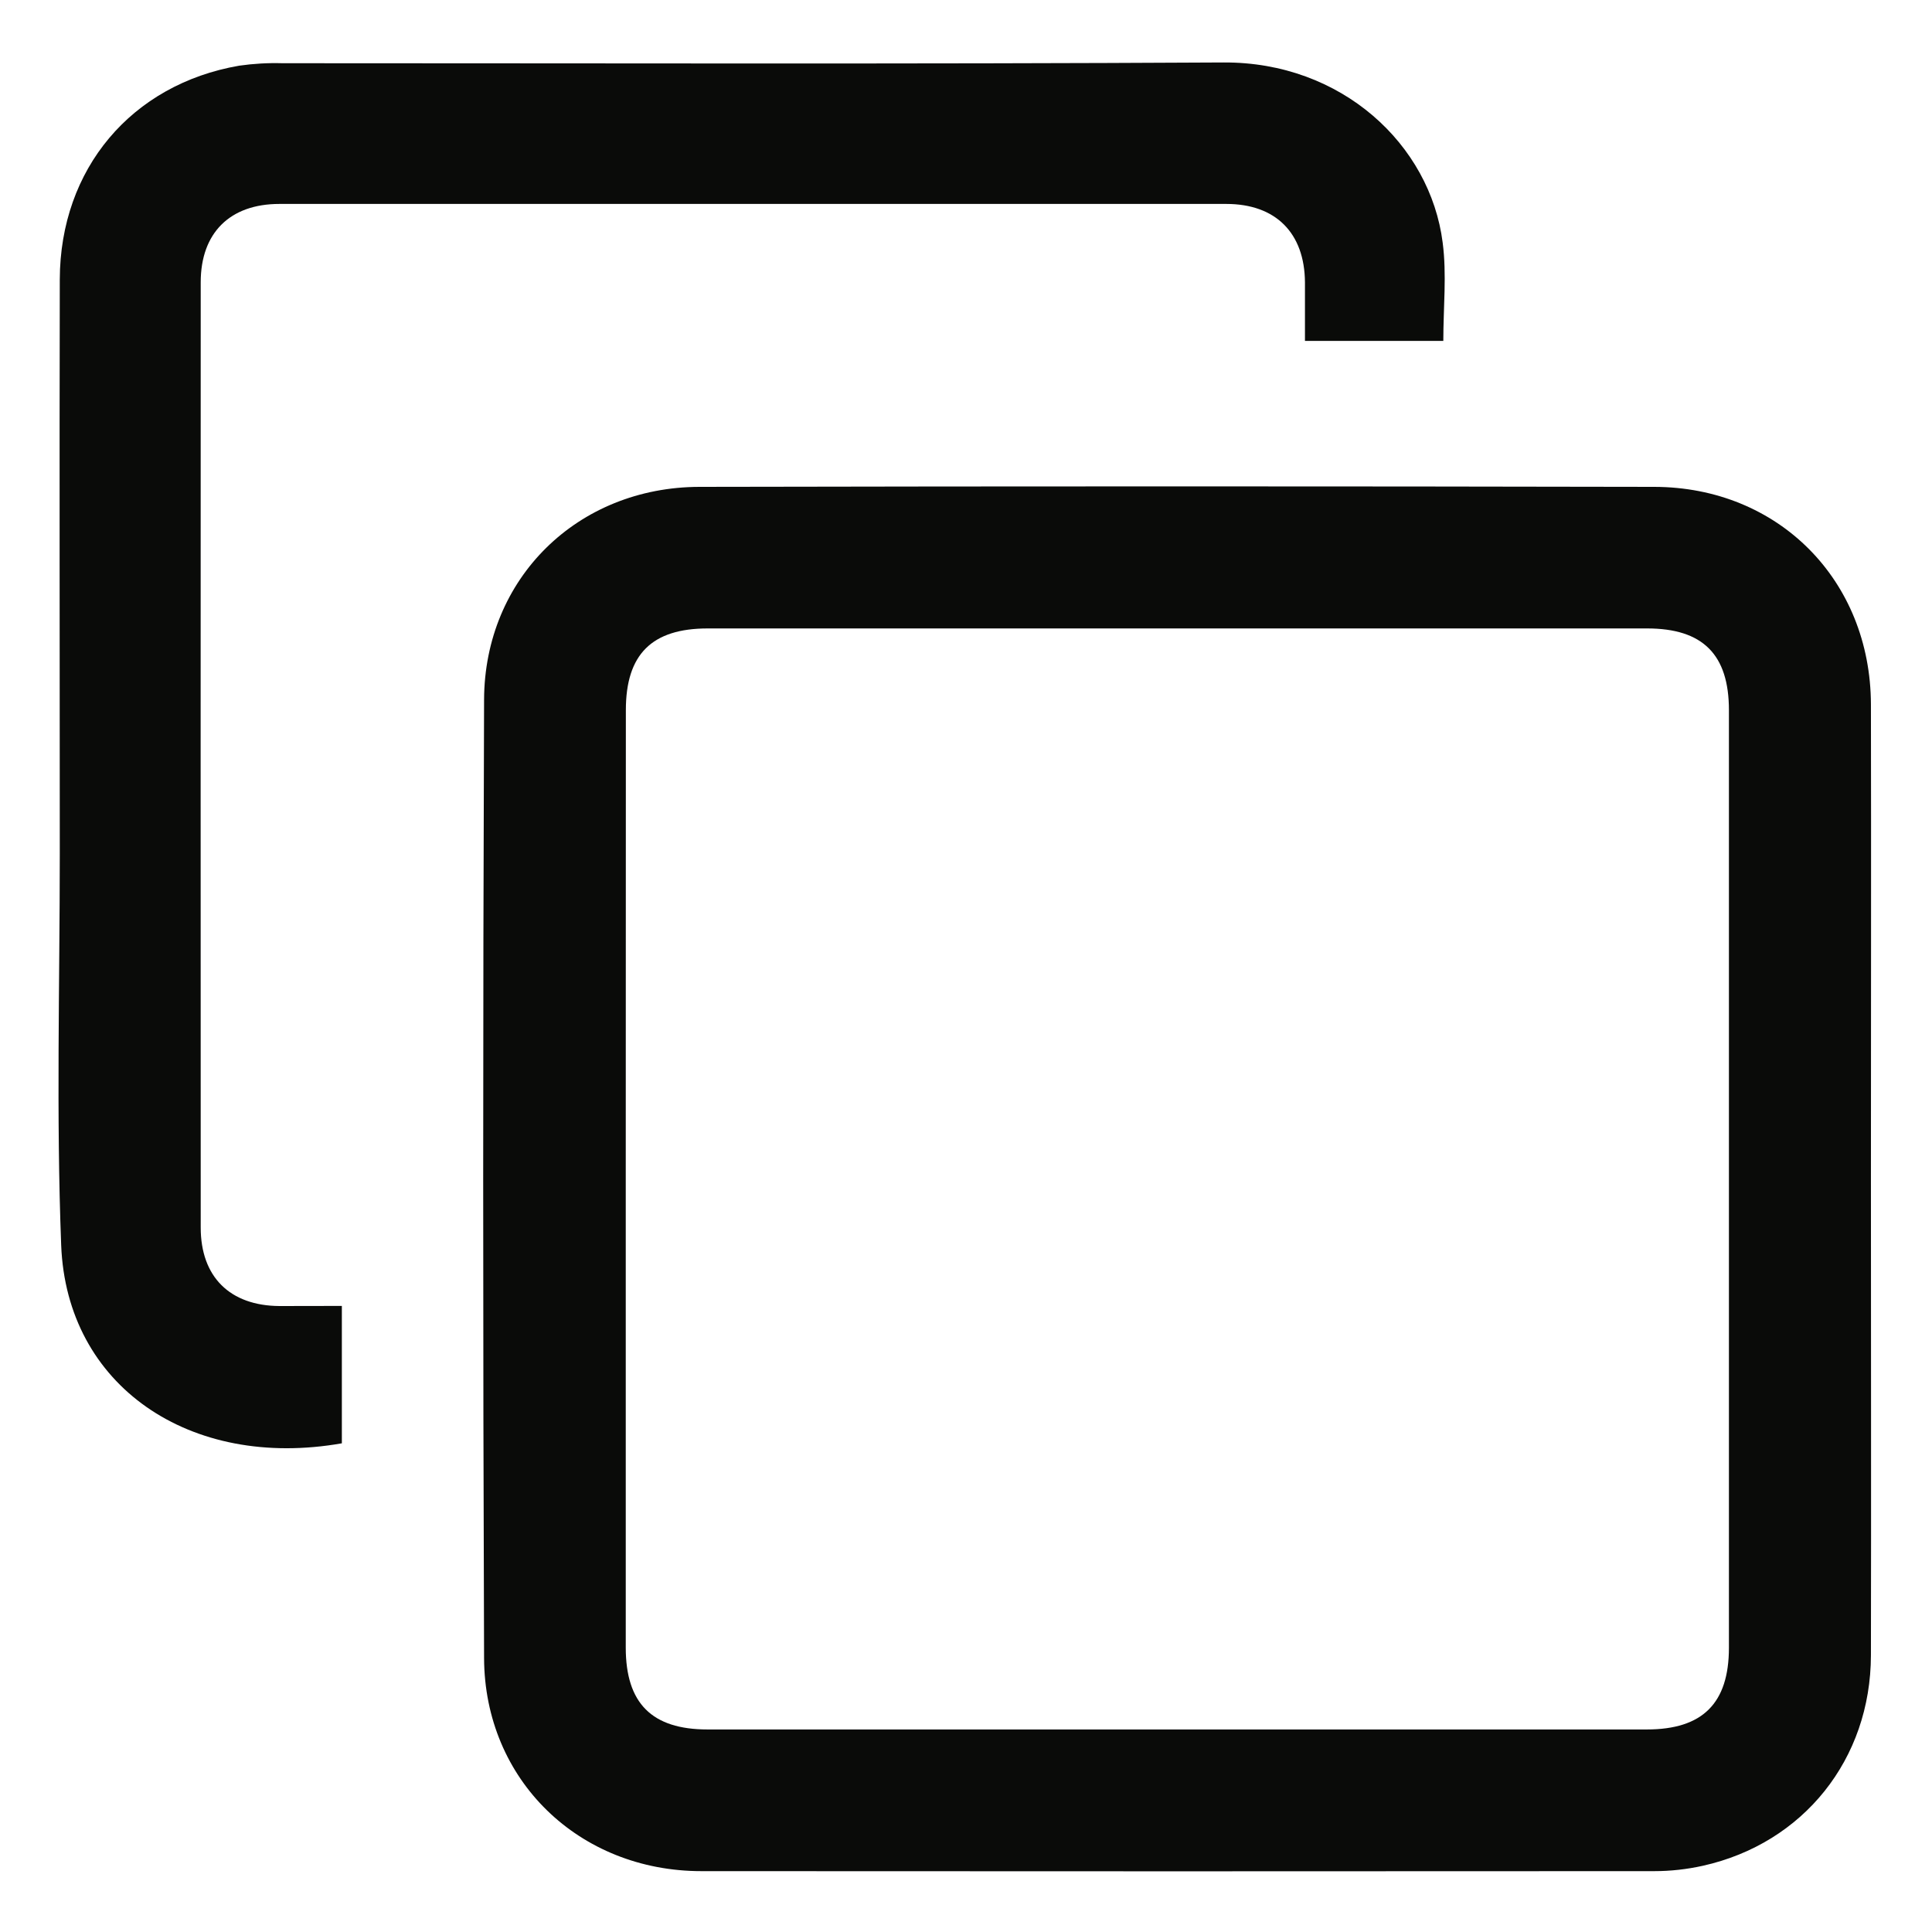 <svg width="18" height="18" viewBox="0 0 18 18" fill="none" xmlns="http://www.w3.org/2000/svg">
<g clip-path="url(#clip0_34418_3309)">
<path d="M17.431 10.983C17.431 12.463 17.434 13.943 17.431 15.422C17.429 16.391 16.802 17.174 15.865 17.383C15.716 17.416 15.564 17.433 15.412 17.433C12.453 17.435 9.494 17.435 6.535 17.433C5.395 17.433 4.514 16.585 4.51 15.448C4.499 12.472 4.499 9.495 4.51 6.519C4.514 5.387 5.382 4.538 6.517 4.536C9.482 4.53 12.447 4.53 15.412 4.536C16.57 4.538 17.428 5.406 17.431 6.563C17.434 8.036 17.431 9.51 17.431 10.983ZM5.83 10.965C5.83 12.427 5.83 13.888 5.83 15.35C5.83 15.869 6.073 16.113 6.592 16.113C9.509 16.113 12.426 16.113 15.343 16.113C15.863 16.113 16.108 15.869 16.108 15.351C16.108 12.44 16.108 9.528 16.108 6.617C16.108 6.098 15.865 5.855 15.346 5.855C12.429 5.855 9.511 5.855 6.594 5.855C6.073 5.855 5.831 6.096 5.831 6.616C5.83 8.066 5.83 9.515 5.83 10.965Z" fill="#0A0B09"/>
<path d="M3.185 12.167V13.447C1.768 13.696 0.62 12.911 0.57 11.601C0.523 10.387 0.557 9.169 0.557 7.953C0.557 6.17 0.553 4.386 0.557 2.603C0.56 1.573 1.224 0.786 2.228 0.612C2.361 0.593 2.496 0.585 2.631 0.589C5.554 0.589 8.477 0.598 11.4 0.582C12.5 0.576 13.325 1.347 13.441 2.26C13.48 2.557 13.447 2.863 13.447 3.176H12.158C12.158 2.989 12.158 2.81 12.158 2.631C12.155 2.171 11.886 1.9 11.425 1.9C8.484 1.9 5.543 1.9 2.603 1.9C2.142 1.9 1.87 2.17 1.87 2.63C1.869 5.566 1.869 8.501 1.87 11.437C1.87 11.896 2.142 12.165 2.603 12.168C2.79 12.168 2.977 12.167 3.185 12.167Z" fill="#0A0B09"/>
</g>
<defs>
<clipPath id="clip0_34418_3309">
<rect width="18" height="18" fill="white"/>
</clipPath>
</defs>
</svg>
